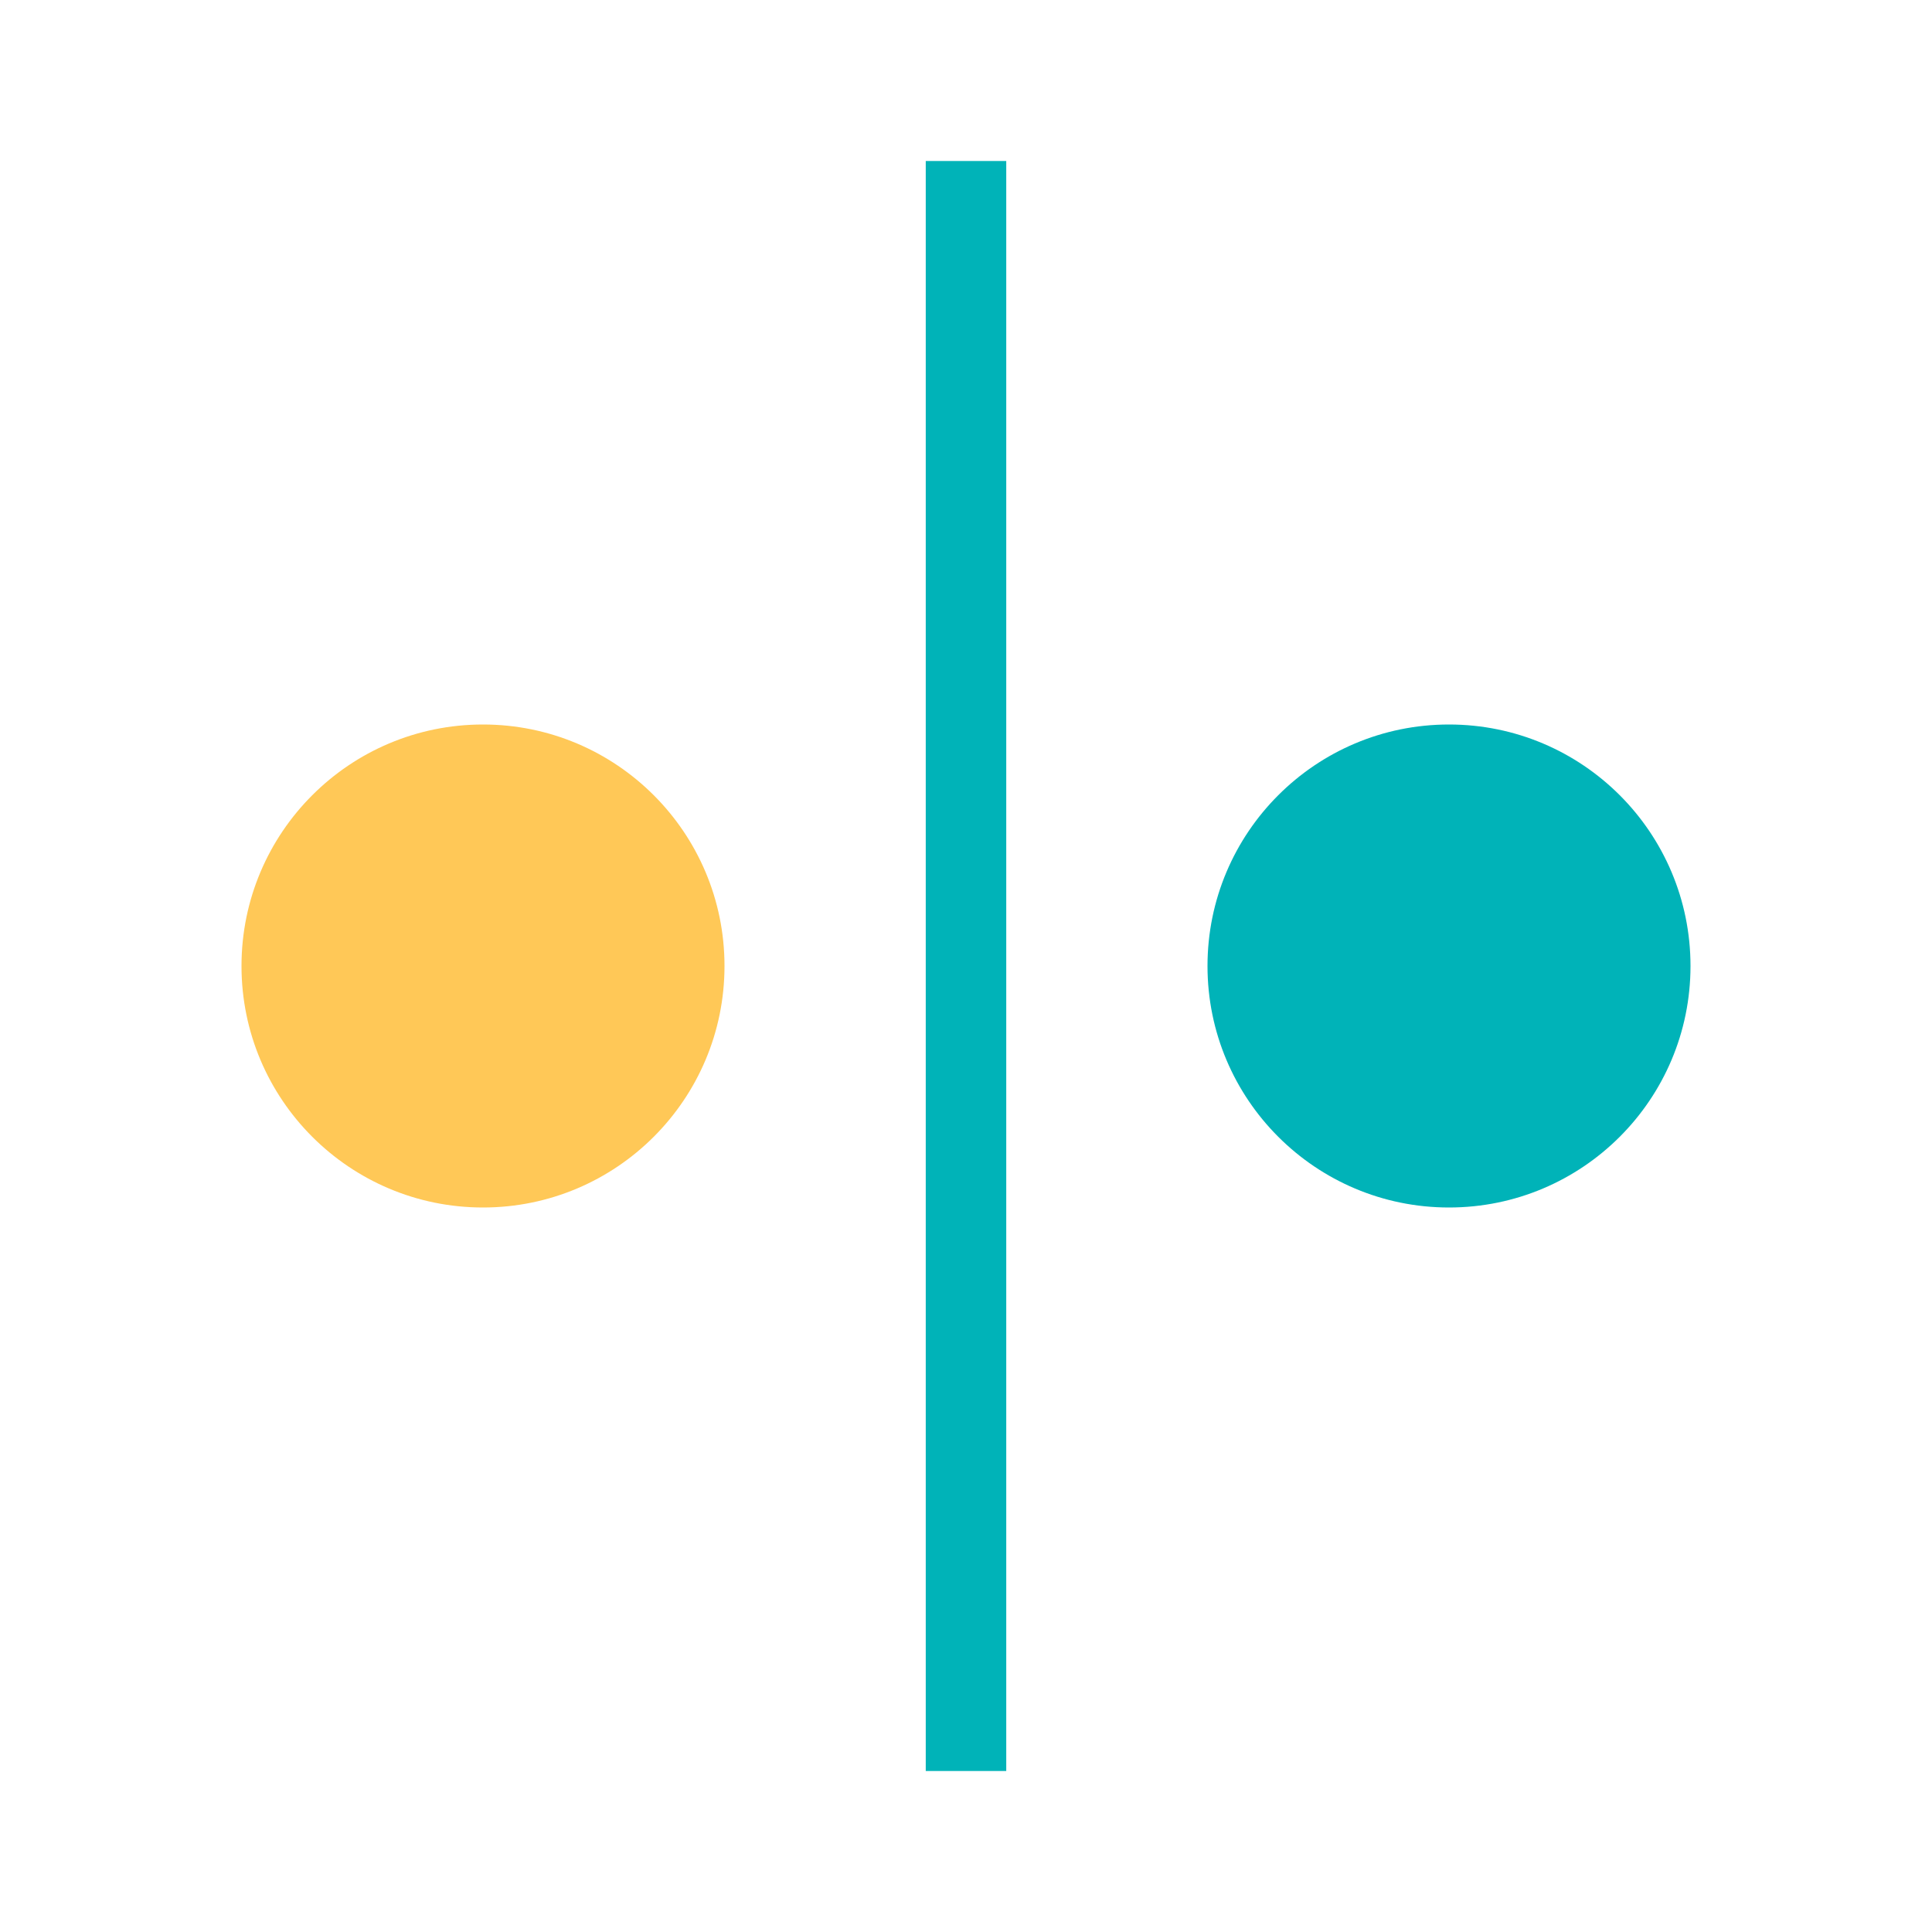 <svg width="48" height="48" viewBox="0 0 24 24" fill="none">
  <line
    x1="12"
    y1="2"
    x2="12"
    y2="22"
    stroke="#00B3B8"
    strokeWidth="2"
    strokeDasharray="2 2"
  />
  <circle cx="6"  cy="12" r="3" fill="#FFC857" />
  <circle cx="18" cy="12" r="3" fill="#00B3B8" />
</svg>